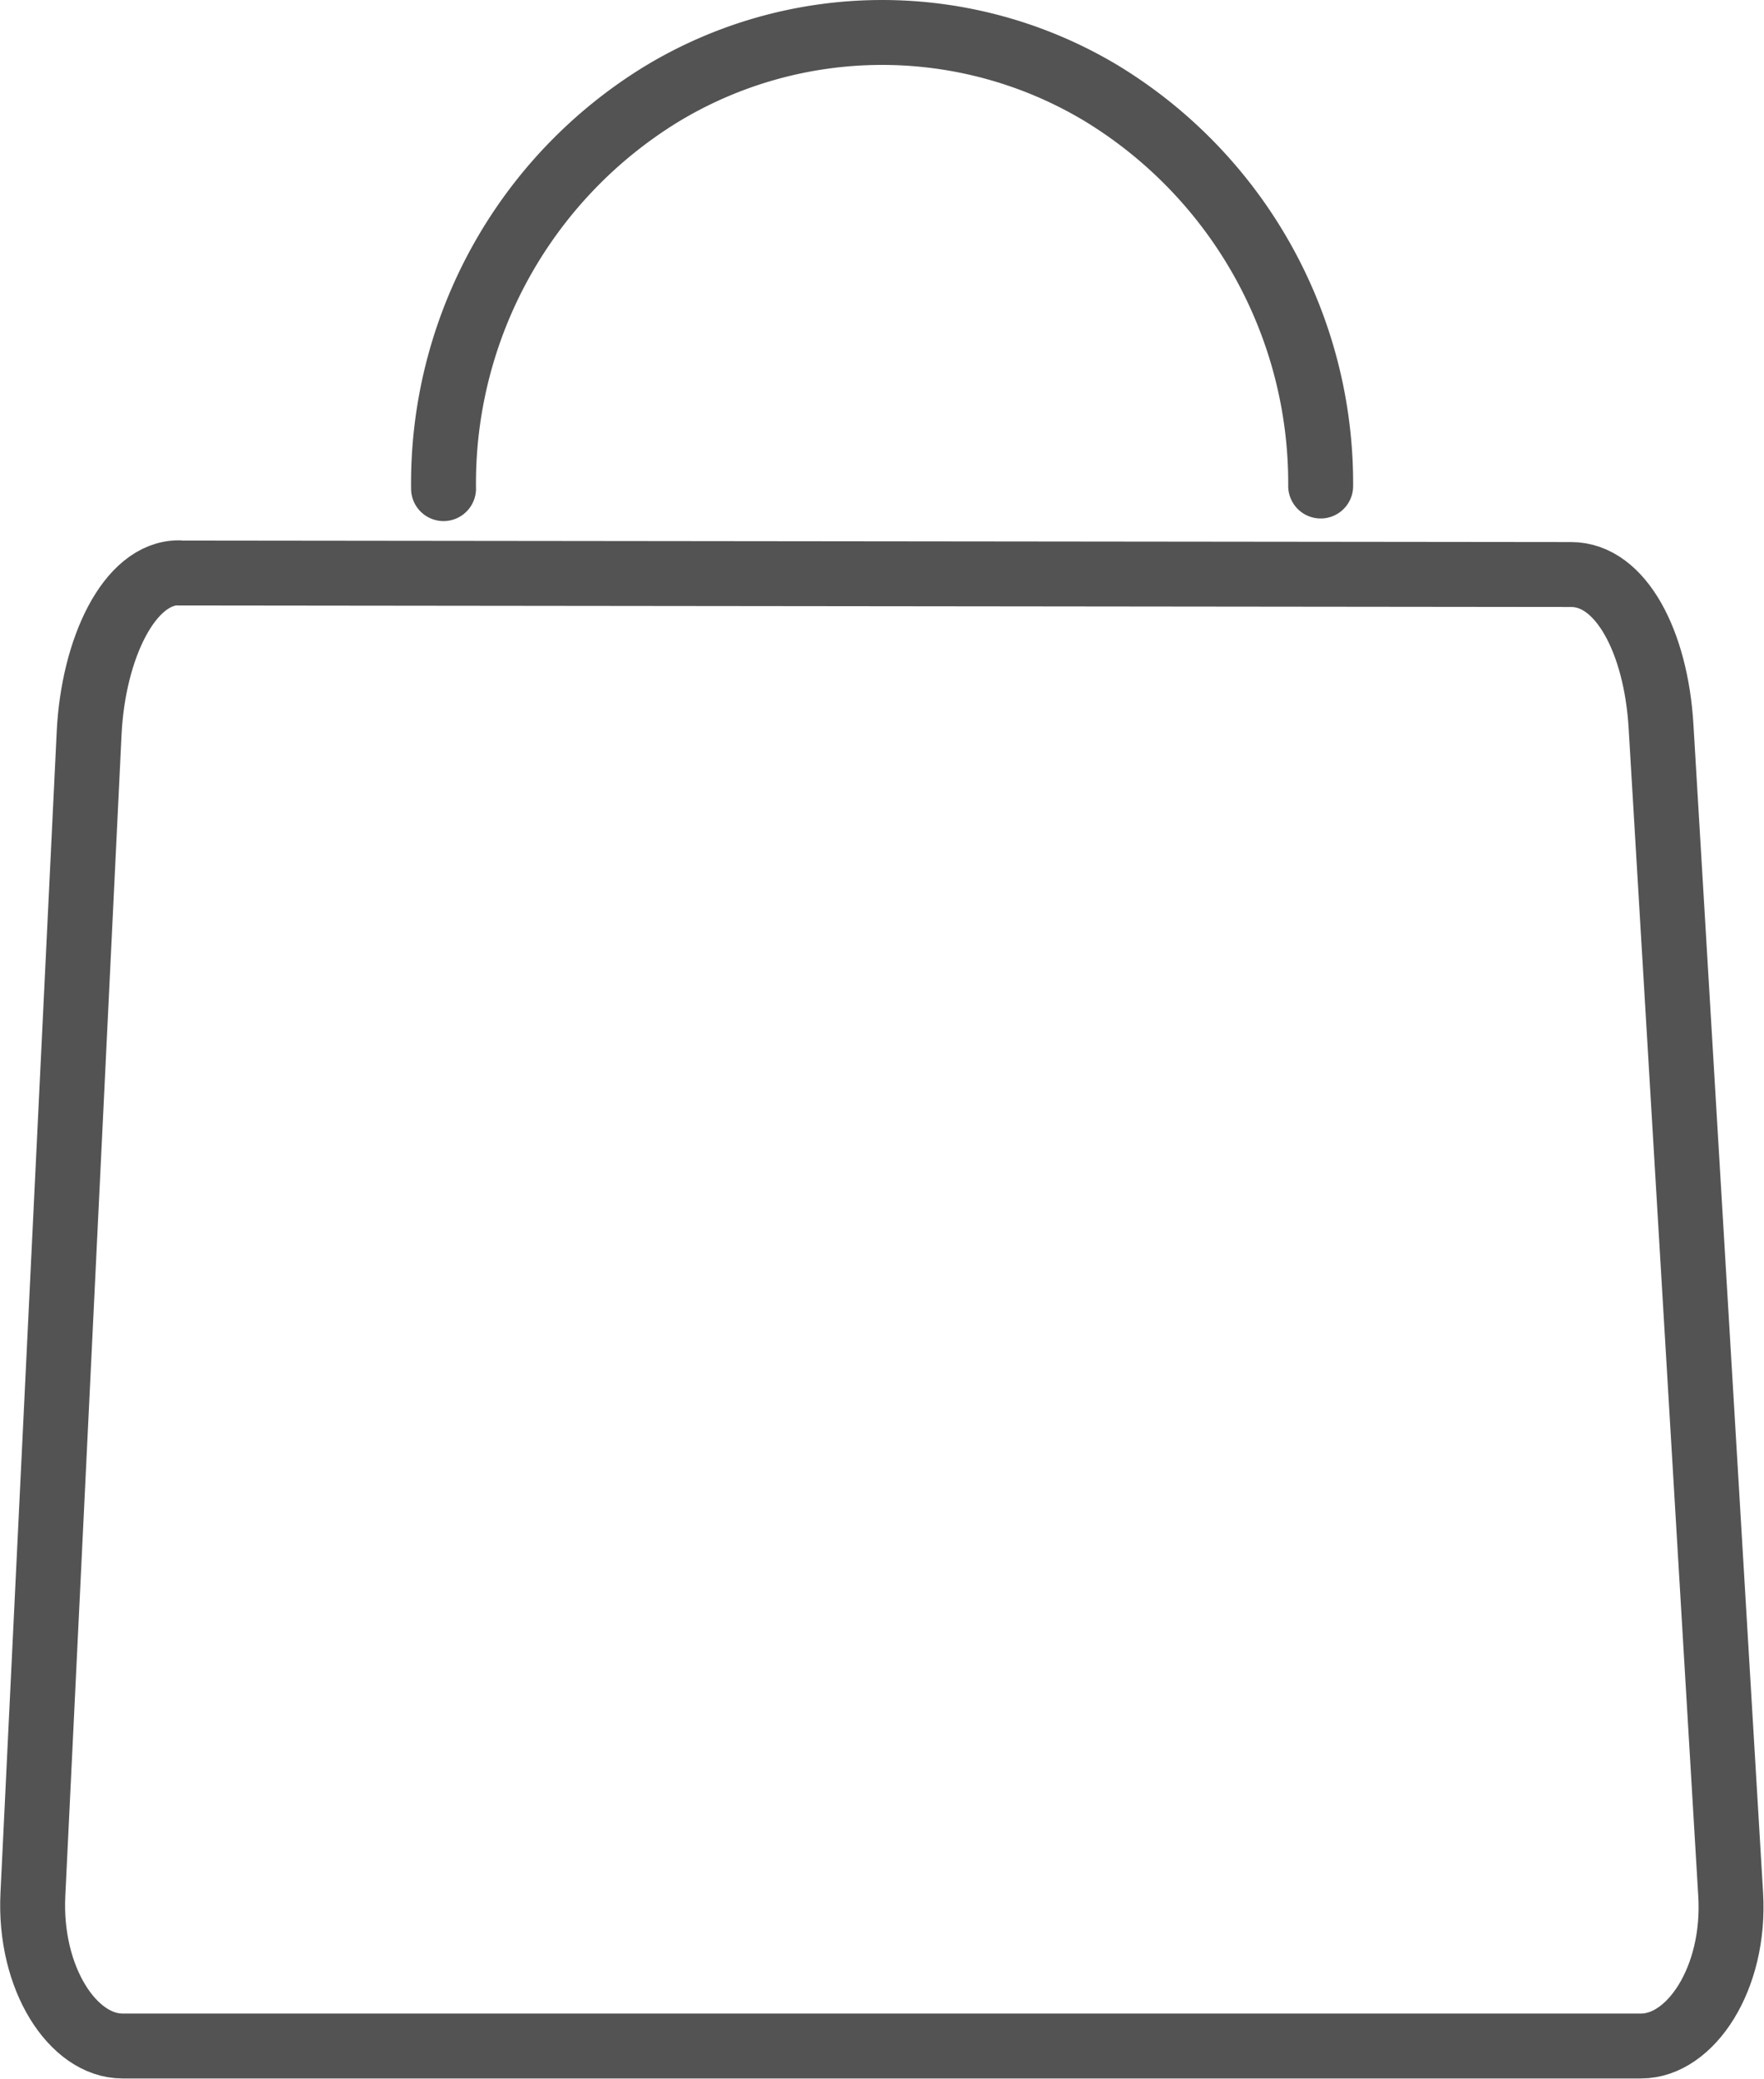 <svg id="Laag_1" data-name="Laag 1" xmlns="http://www.w3.org/2000/svg" viewBox="0 0 81.53 96.06"><defs><style>.cls-1{fill:none;stroke:#545353;stroke-linecap:round;stroke-linejoin:round;stroke-width:3px;}</style></defs><g id="g10"><path id="path243" class="cls-1" d="M19,28.45l64.39.07c2.3,0,3.92,3.13,4.15,7l3.22,54c.23,3.87-1.85,7-4.14,7H16.43c-2.29,0-4.33-3.13-4.14-7l2.6-53.68c.19-3.88,1.85-7.4,4.14-7.4Z" transform="translate(-10.77 -1.97)"/><path id="path245" class="cls-1" d="M71.81,24.43A21.1,21.1,0,0,0,61.64,6.26a19.68,19.68,0,0,0-20.3.06A21.09,21.09,0,0,0,31.27,24.55" transform="translate(-10.77 -1.97)"/></g></svg>